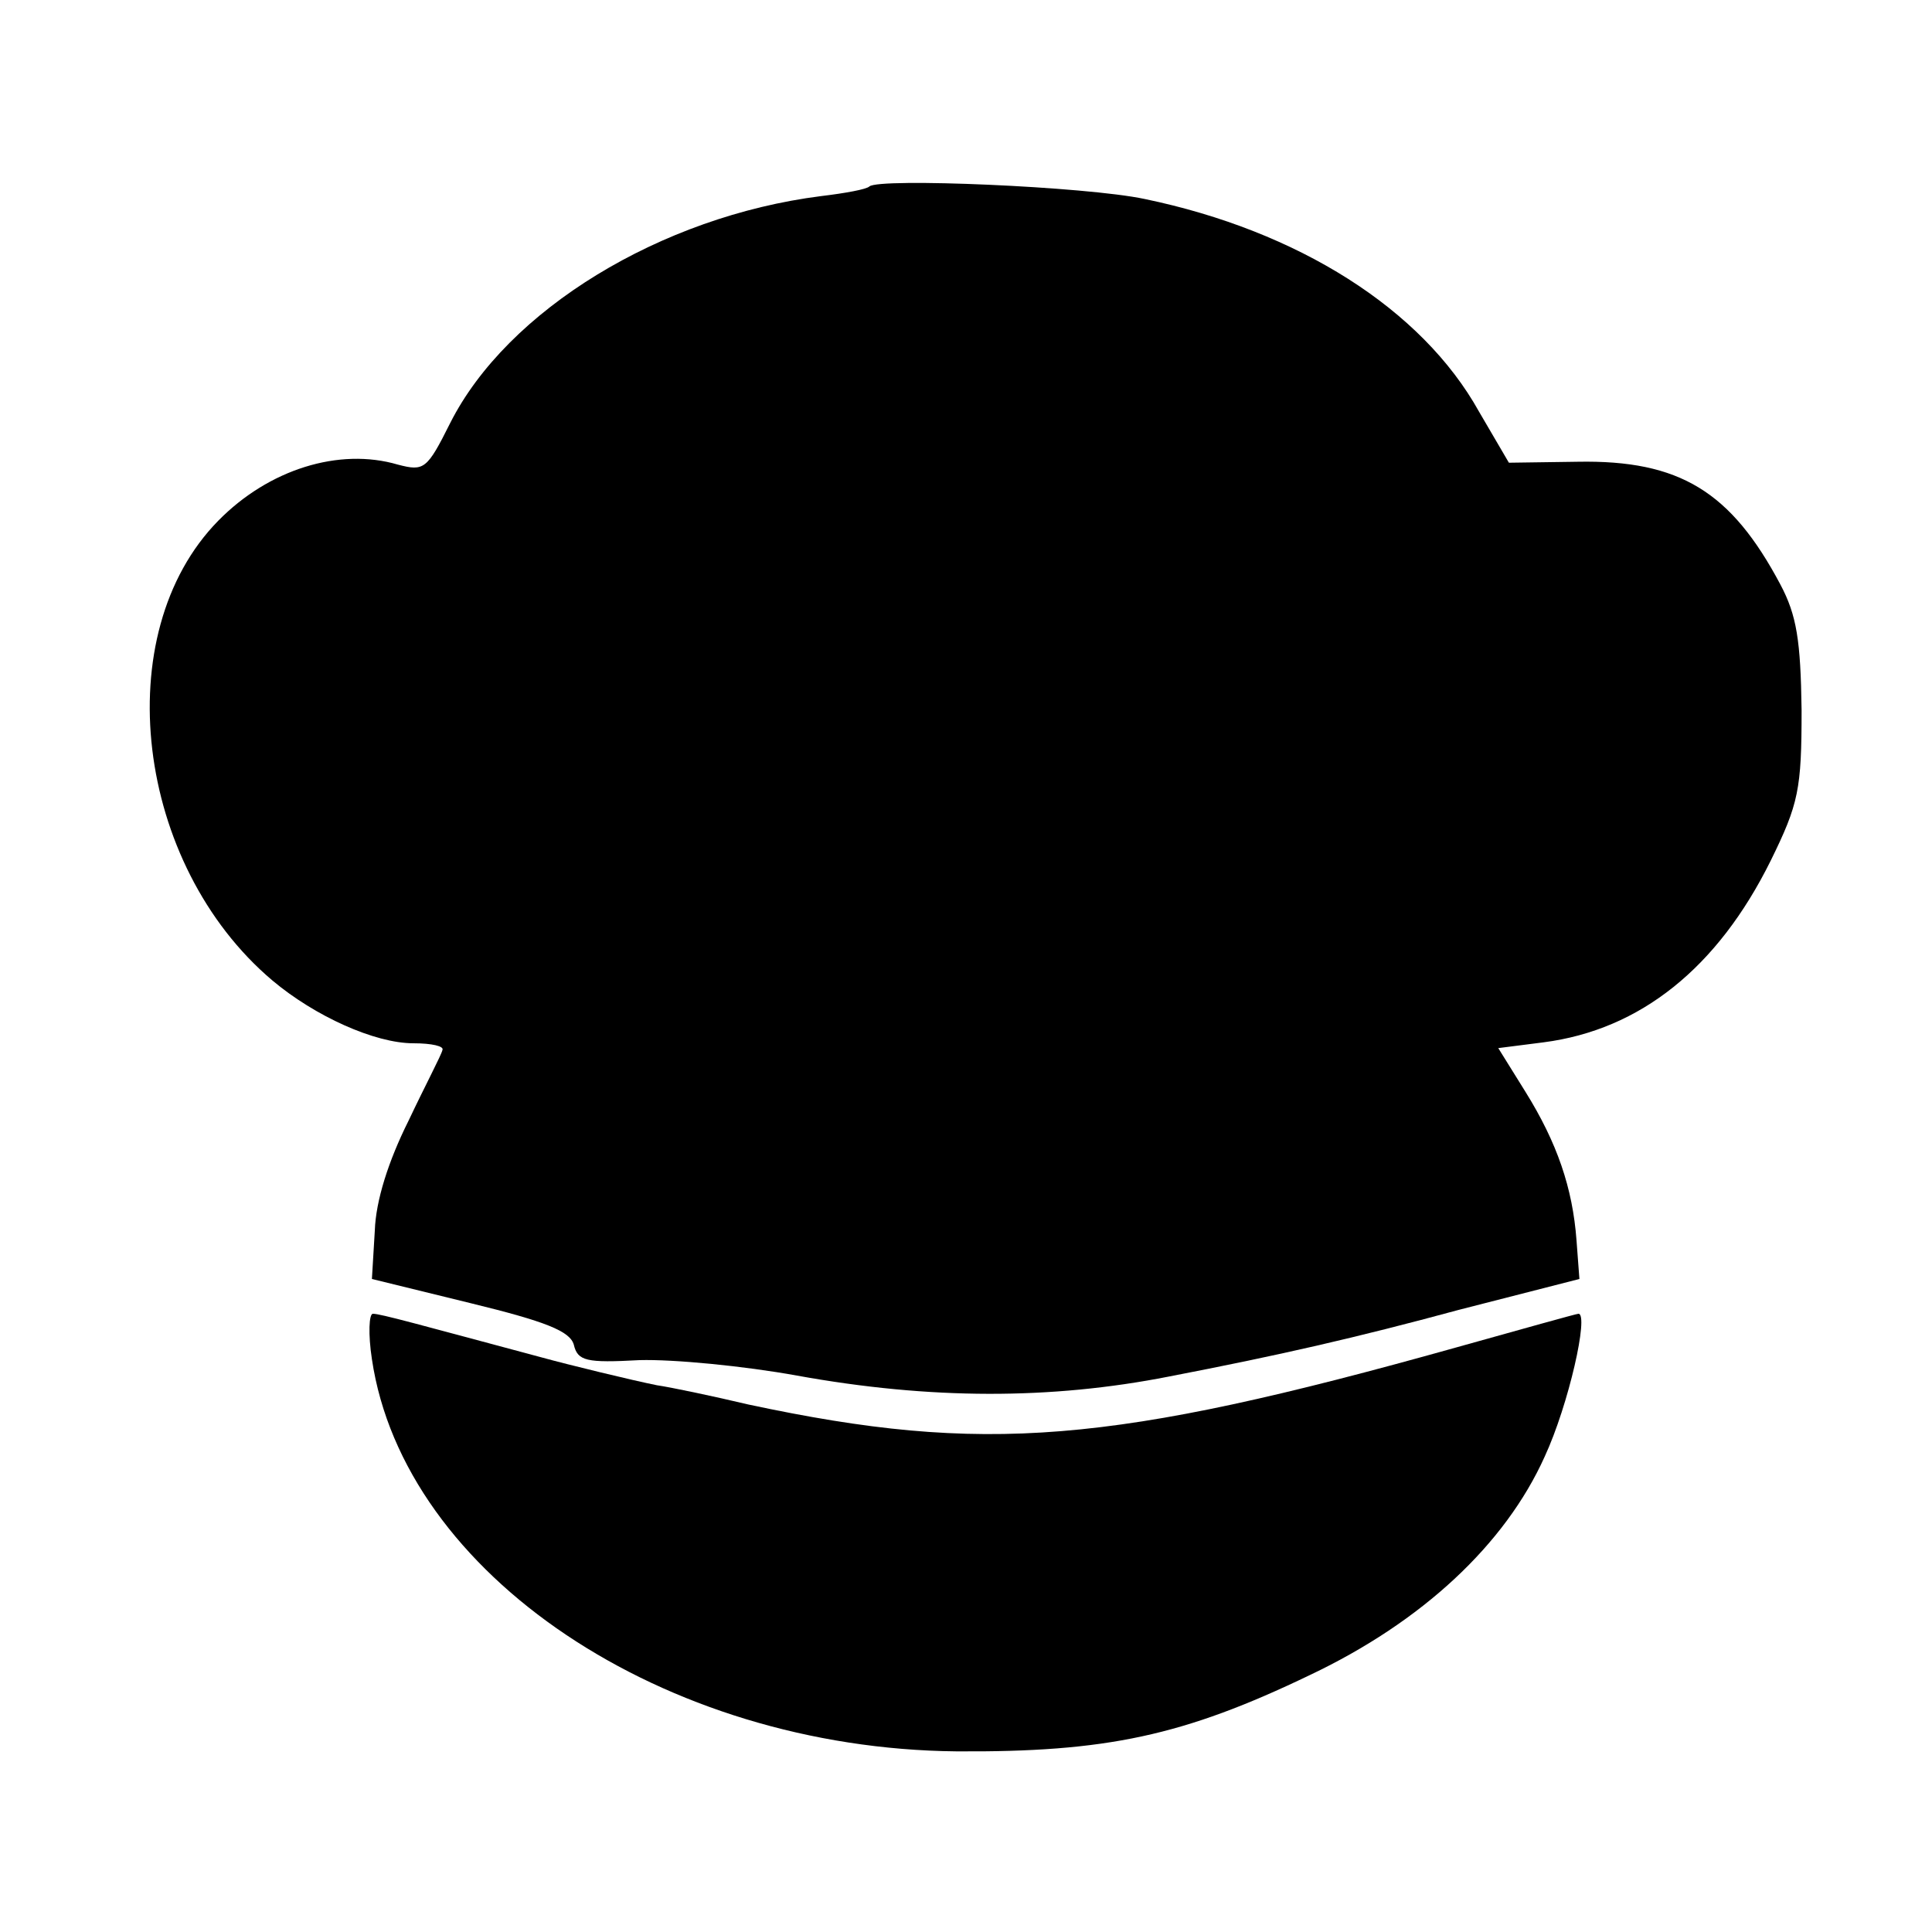 <?xml version="1.0" standalone="no"?>
<!DOCTYPE svg PUBLIC "-//W3C//DTD SVG 20010904//EN"
 "http://www.w3.org/TR/2001/REC-SVG-20010904/DTD/svg10.dtd">
<svg version="1.0" xmlns="http://www.w3.org/2000/svg"
 width="200pt" height="200pt" viewBox="0 0 200 200"
 preserveAspectRatio="xMidYMid meet">
<g transform="translate(0,200) scale(0.1,-0.1)"
fill="#000000" stroke="none">
<path d="M900 1807 c-3 -3 -25 -7 -50 -10 -166 -21 -325 -118 -384 -235 -24
-48 -27 -50 -54 -43 -61 18 -134 -5 -186 -58 -115 -117 -86 -356 56 -476 44
-37 106 -65 146 -65 19 0 32 -3 30 -7 -1 -5 -18 -37 -35 -73 -21 -42 -34 -83
-35 -114 l-3 -50 102 -25 c78 -19 103 -29 107 -43 4 -17 13 -19 68 -16 35 1
108 -6 163 -16 138 -25 263 -25 385 -1 114 22 193 40 300 69 l125 32 -3 40
c-4 54 -20 101 -53 154 l-28 45 47 6 c100 13 180 77 235 188 29 59 32 74 32
156 -1 72 -5 98 -22 130 -51 96 -104 129 -210 127 l-71 -1 -31 53 c-59 106
-187 187 -346 220 -61 13 -275 22 -285 13z"/>
<path d="M385 593 c33 -223 302 -403 605 -406 155 -1 235 16 366 79 116 55
202 135 243 226 25 54 46 148 35 148 -2 0 -59 -16 -127 -35 -357 -100 -488
-111 -732 -59 -38 9 -81 18 -95 20 -25 5 -91 21 -120 29 -127 34 -166 45 -174
45 -4 0 -5 -21 -1 -47z"/>
</g>
</svg>

